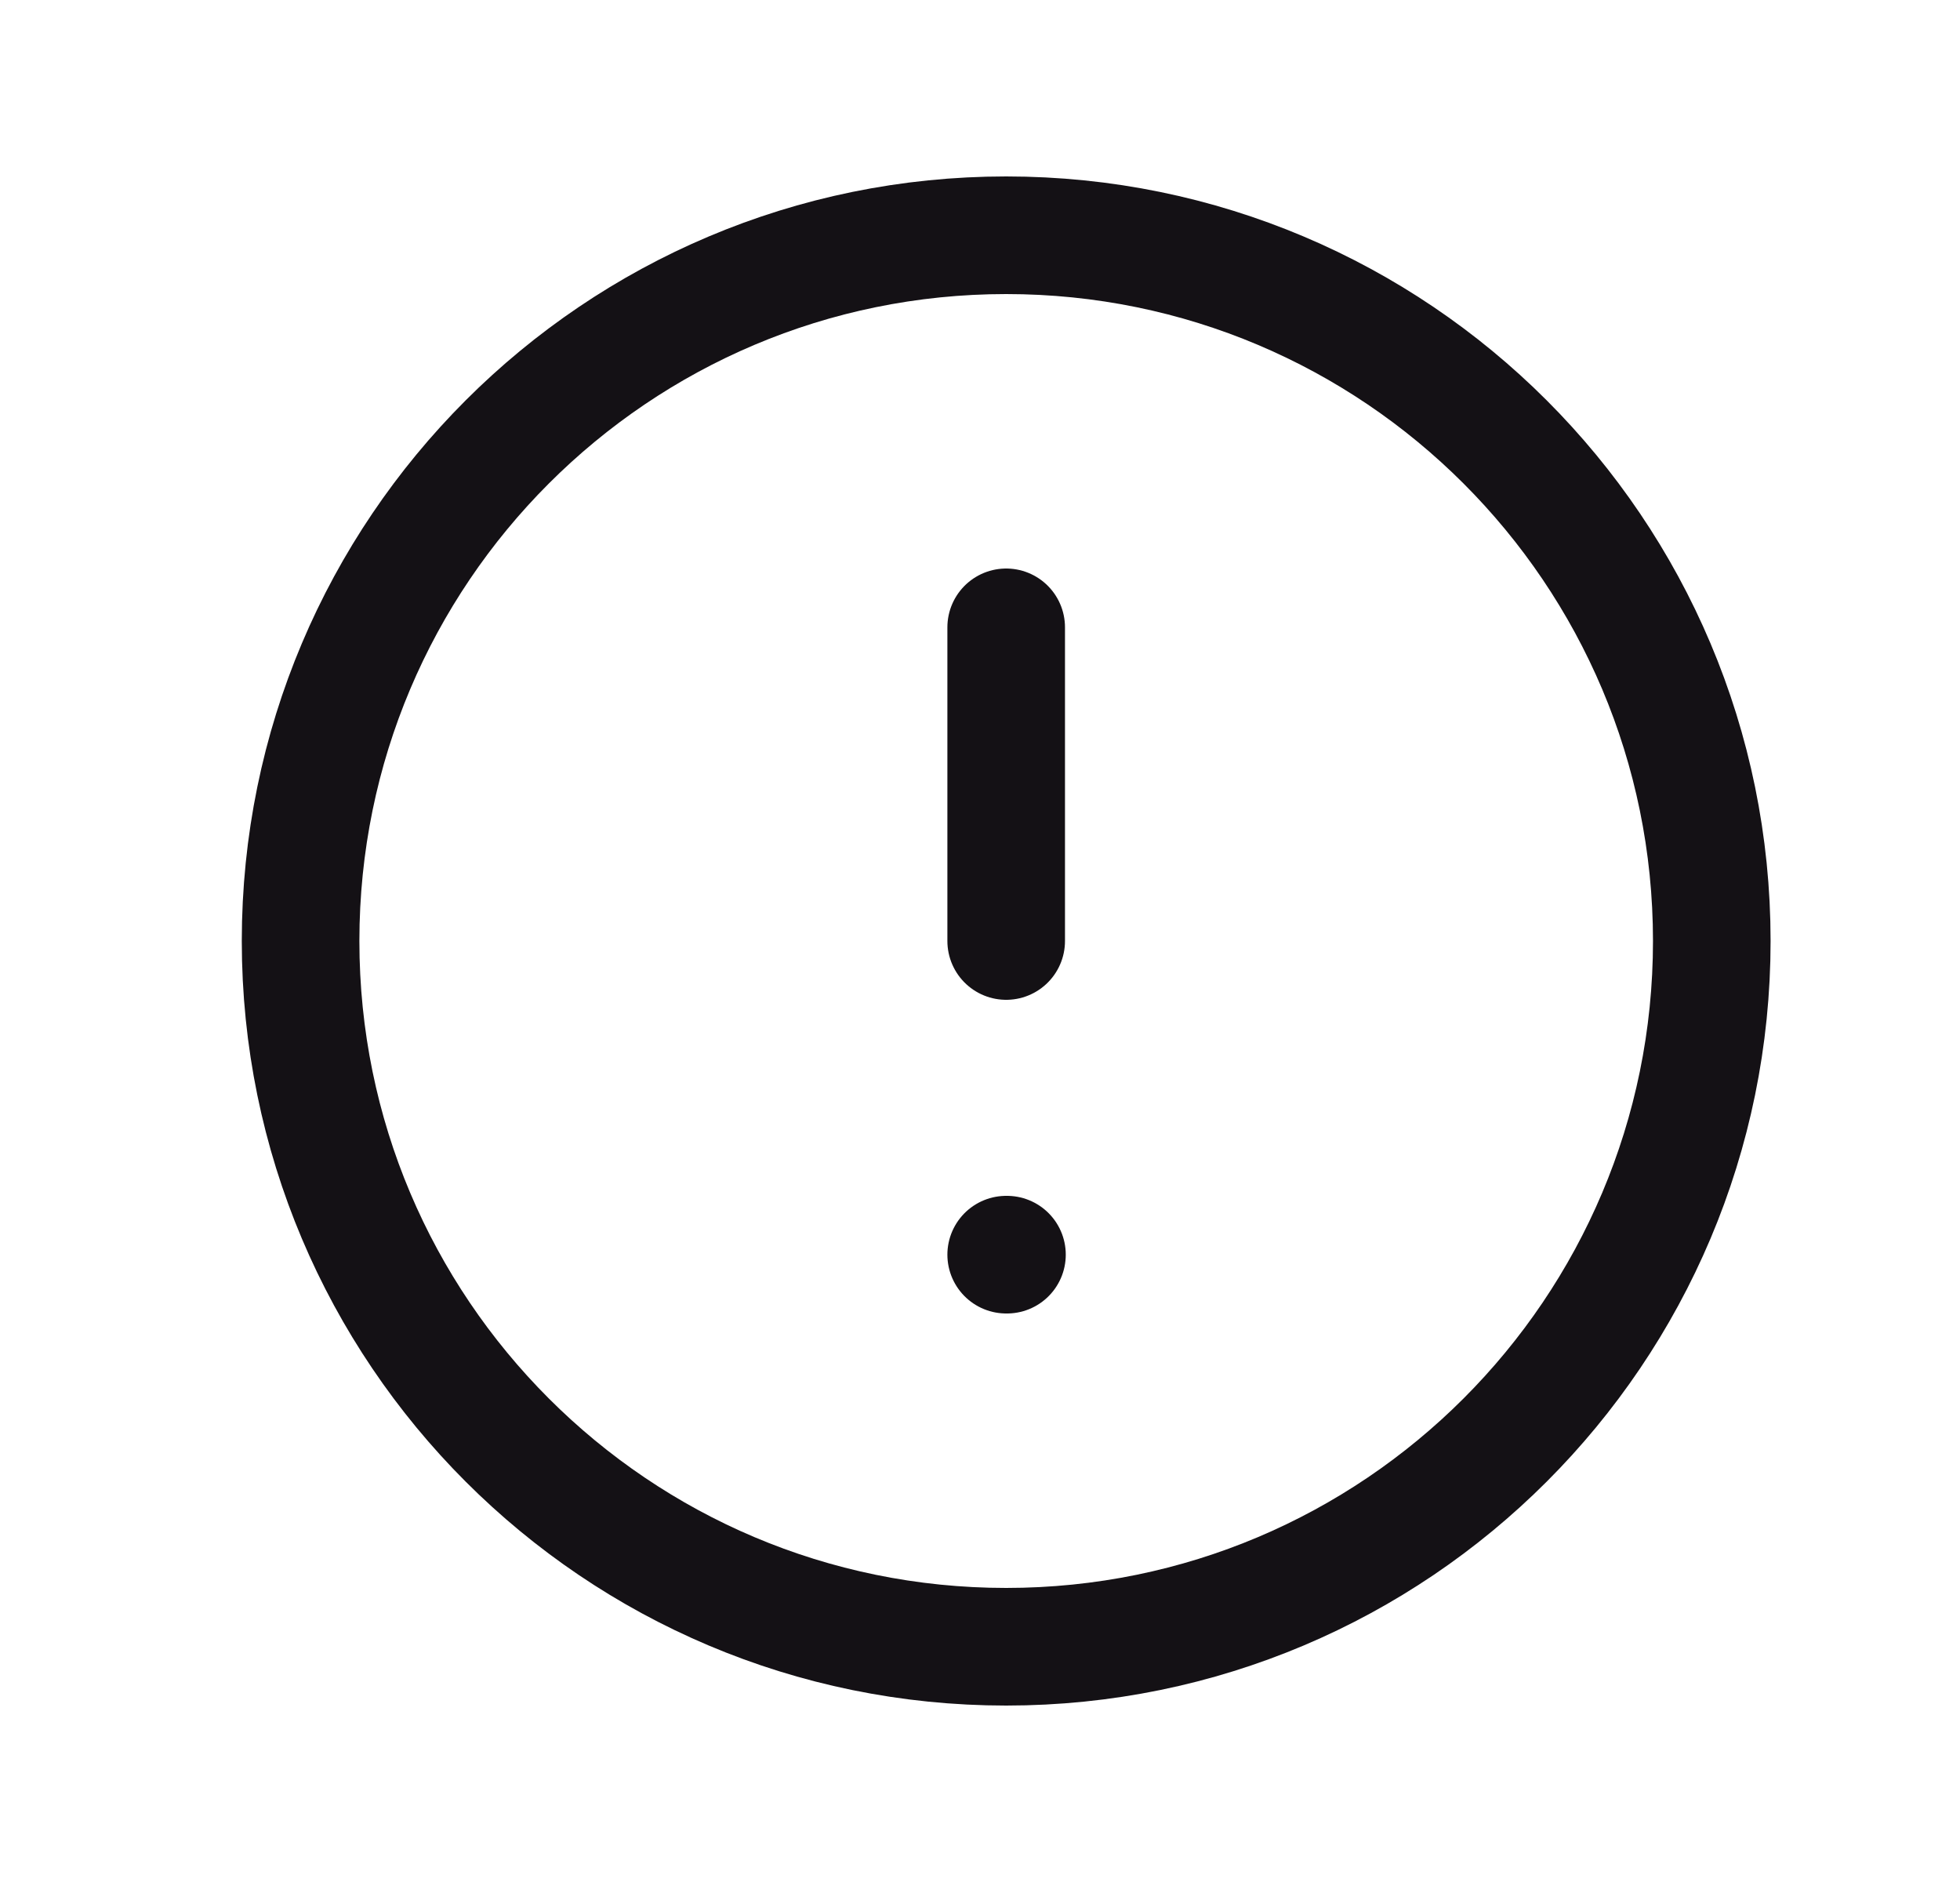<svg width="25" height="24" viewBox="0 0 25 24" fill="none" xmlns="http://www.w3.org/2000/svg">
<path d="M12.834 21C17.805 21 21.834 16.971 21.834 12C21.834 7.029 17.805 3 12.834 3C7.863 3 3.834 7.029 3.834 12C3.834 16.971 7.863 21 12.834 21Z" stroke="#141115" stroke-width="1.5" stroke-linecap="round" stroke-linejoin="round"/>
<path d="M12.834 8V12" stroke="#141115" stroke-width="1.5" stroke-linecap="round" stroke-linejoin="round"/>
<path d="M12.834 16H12.844" stroke="#141115" stroke-width="1.5" stroke-linecap="round" stroke-linejoin="round"/>
</svg>
